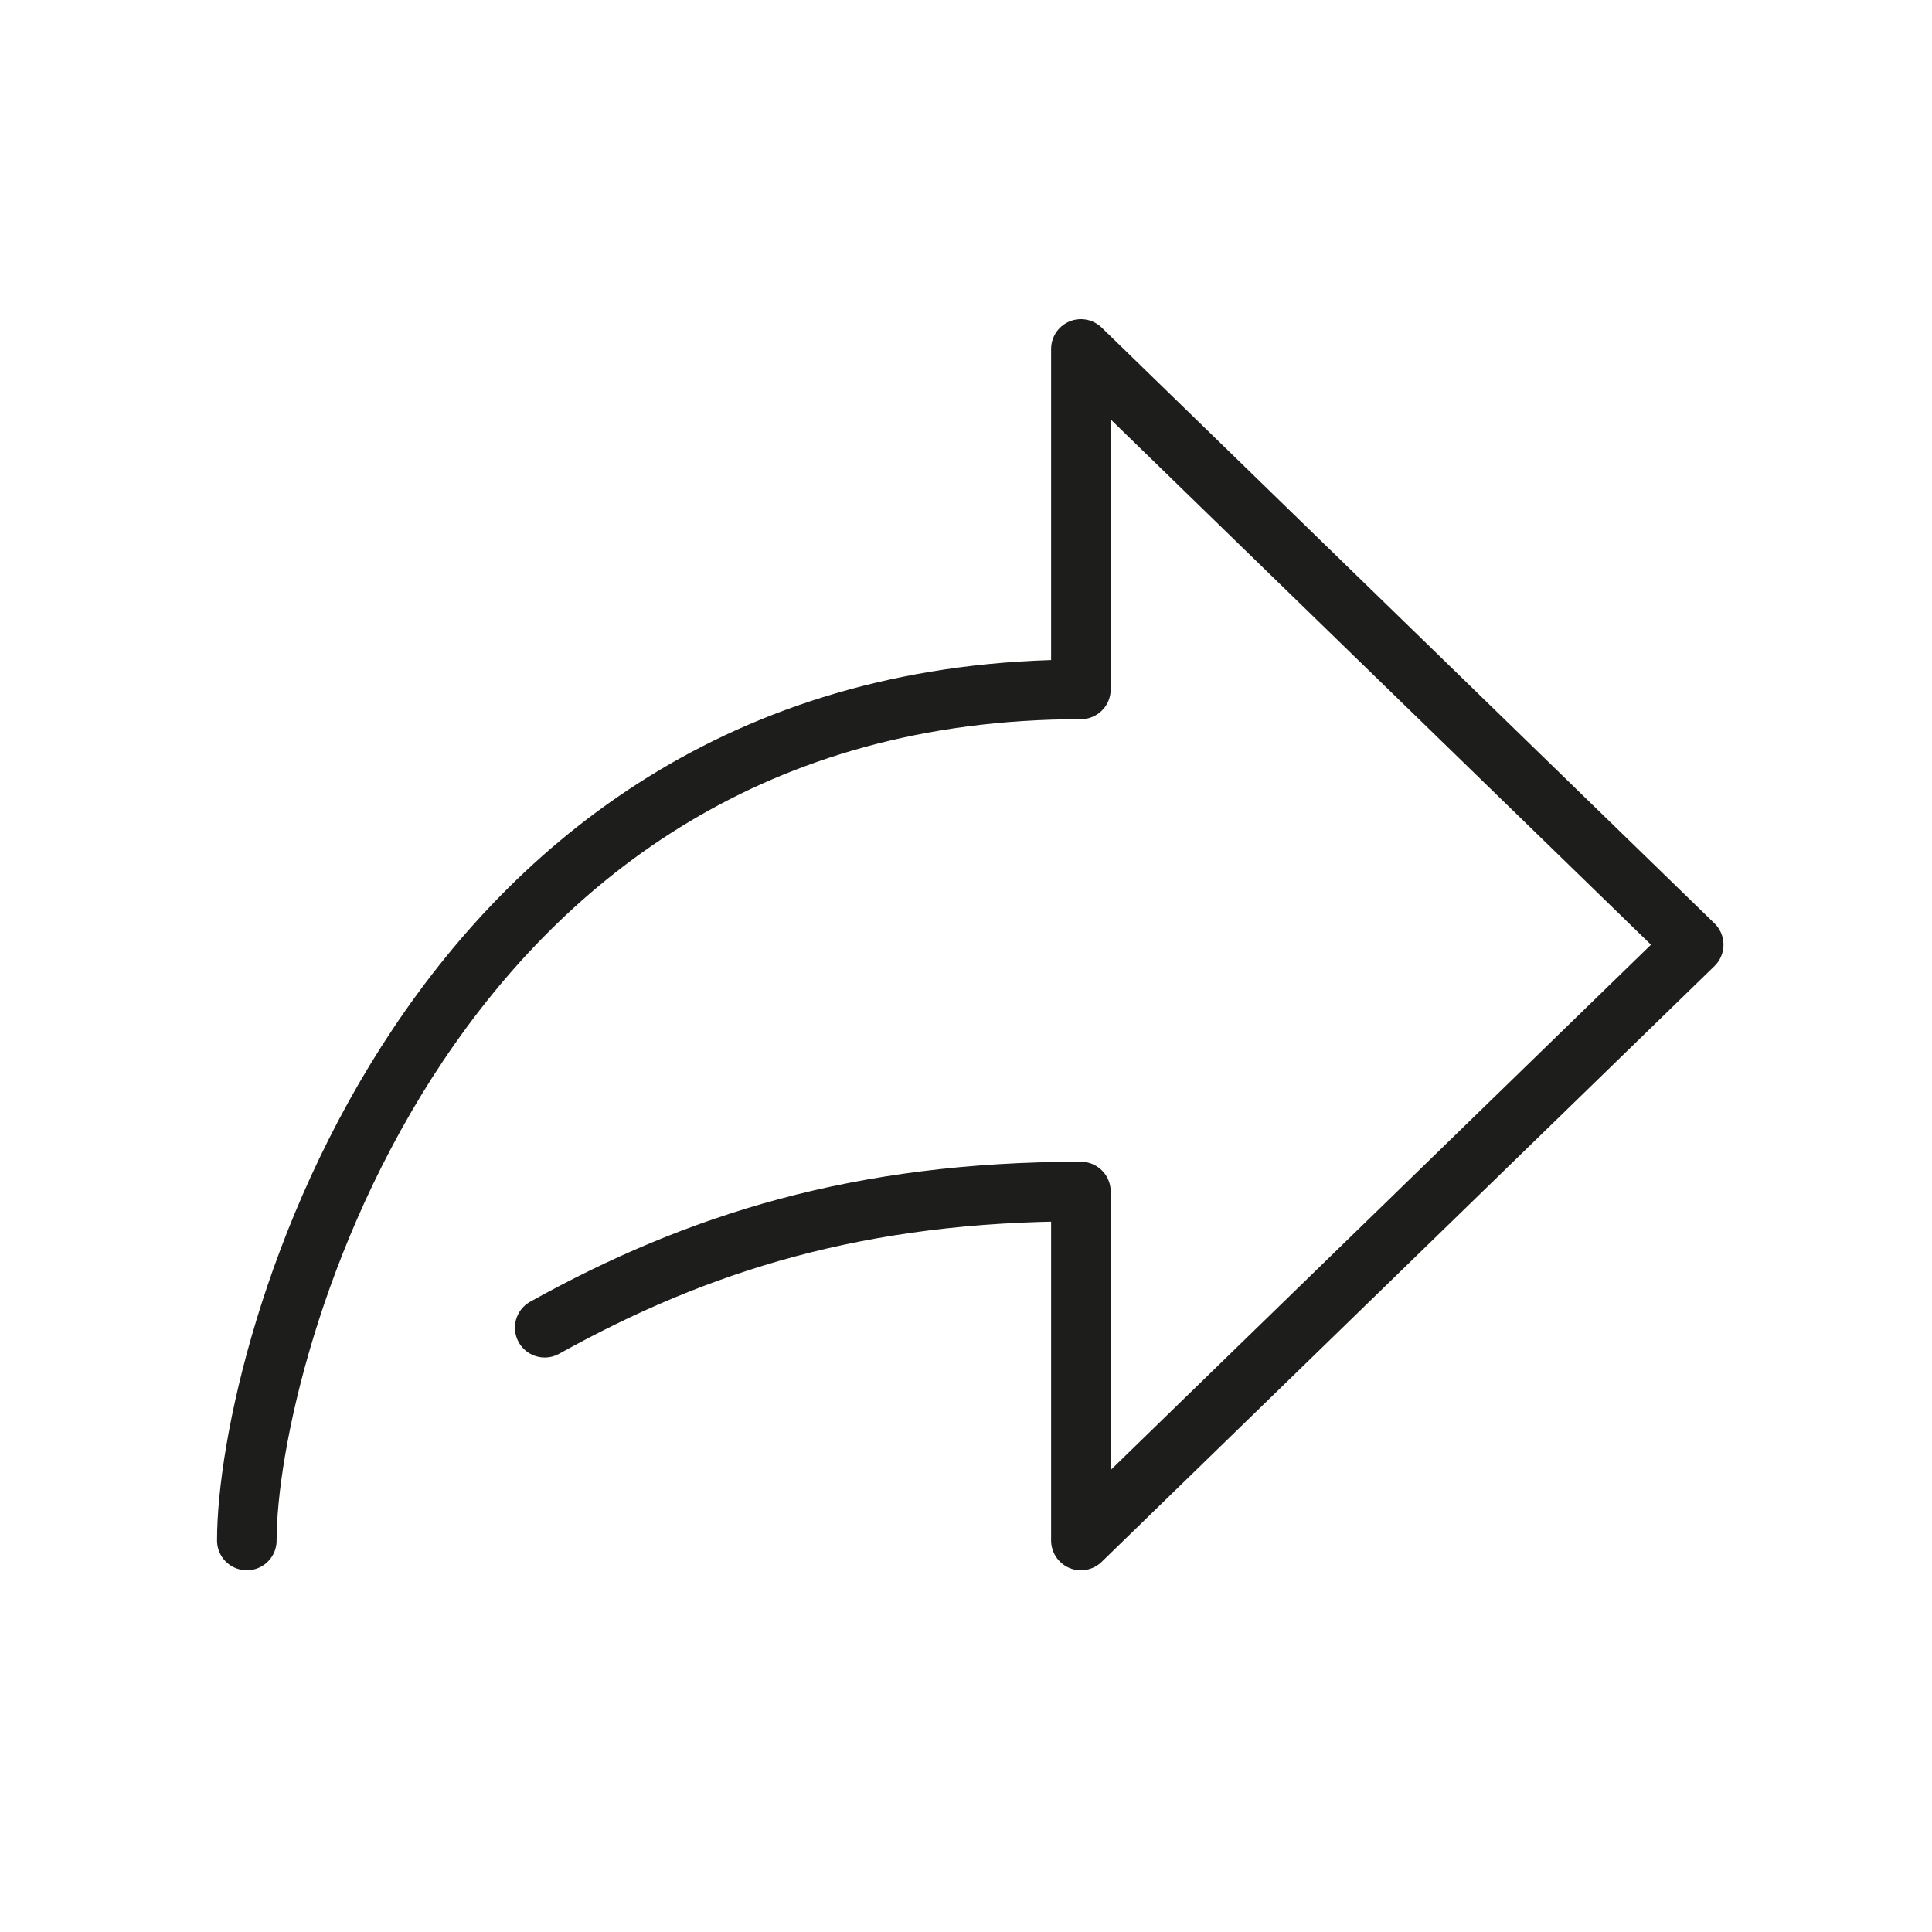 <?xml version="1.0" encoding="utf-8"?>
<!-- Generator: Adobe Illustrator 21.0.0, SVG Export Plug-In . SVG Version: 6.00 Build 0)  -->
<svg version="1.1" id="Calque_1" xmlns="http://www.w3.org/2000/svg" xmlns:xlink="http://www.w3.org/1999/xlink" x="0px" y="0px"
	 viewBox="0 0 22.7 22.7" style="enable-background:new 0 0 22.7 22.7;" xml:space="preserve">
<style type="text/css">
	.st0{fill:none;stroke:#1D1D1B;stroke-width:0.7;stroke-linecap:round;stroke-linejoin:round;stroke-miterlimit:10;}
</style>
<title>panier</title>
<path class="st0" d="M2.9,18.1c0-2.2,2.1-10,9.8-10l0,0V4.1l7.2,7l-7.2,7V14h0c-2.6,0-4.5,0.6-6.3,1.6"/>
</svg>
